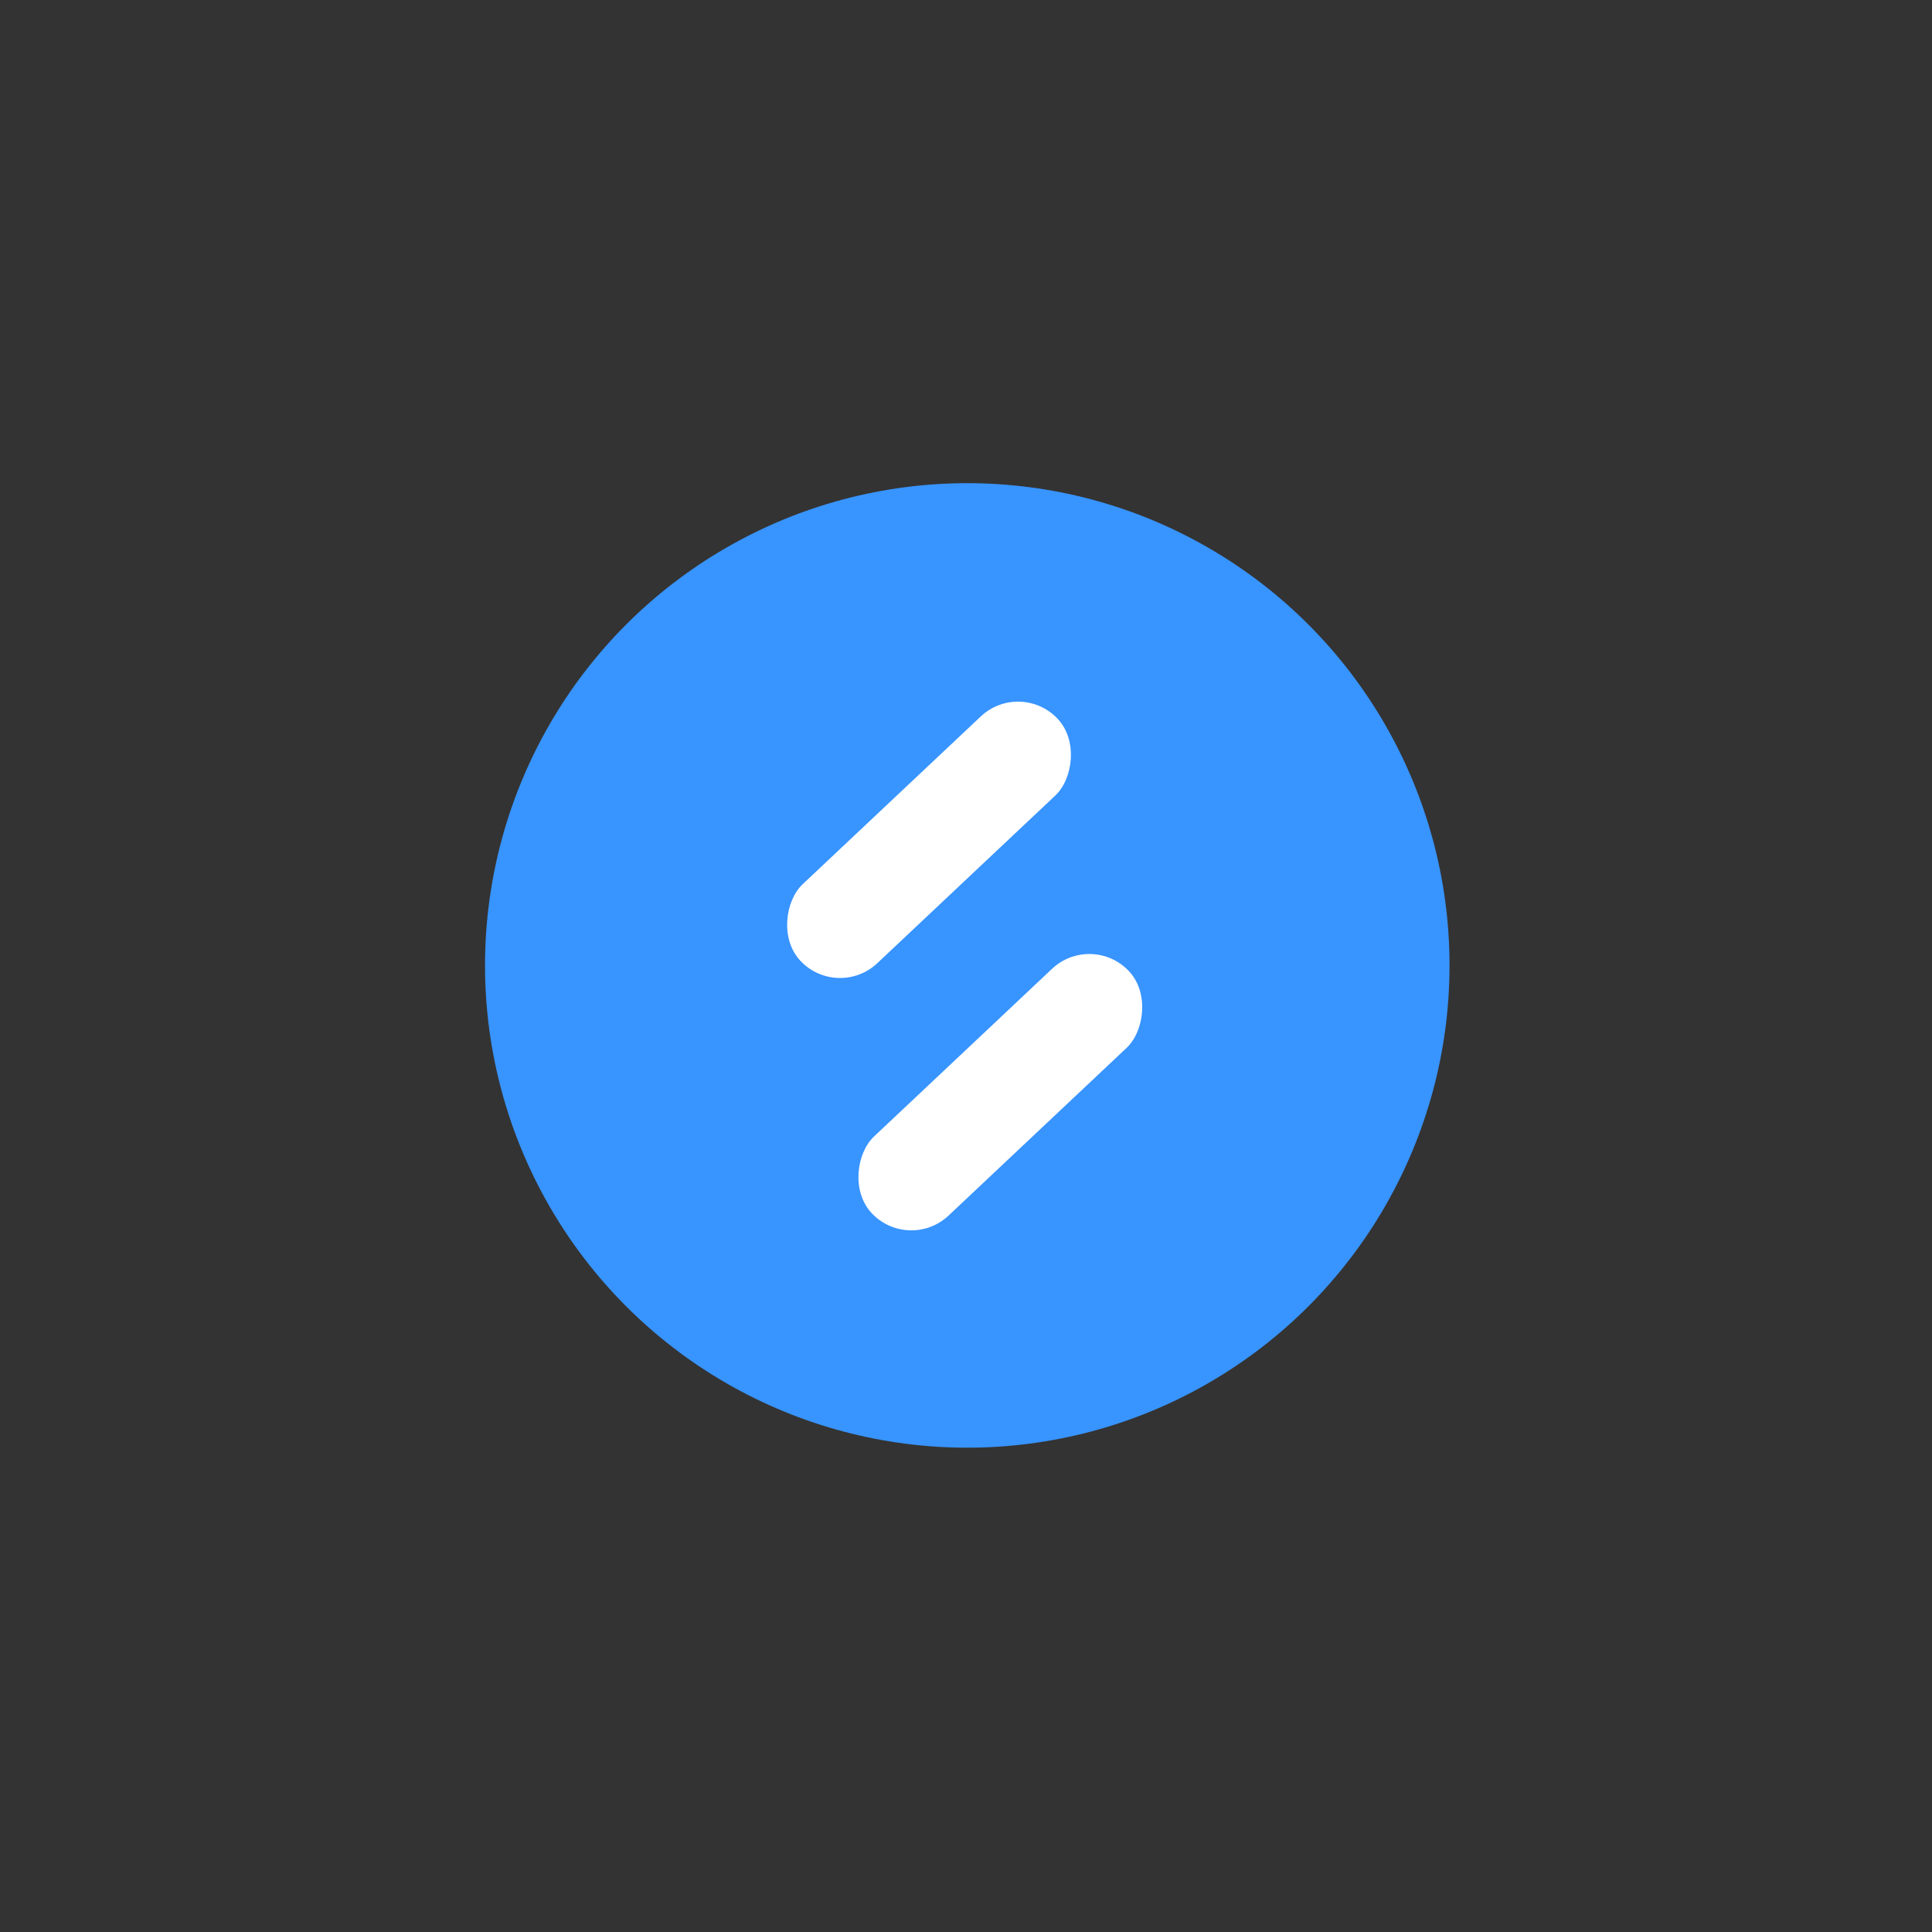 <svg width="474" height="474" viewBox="0 0 474 474" fill="none" xmlns="http://www.w3.org/2000/svg">
<rect x="0" y="0" width="474" height="474" fill="#333333" stroke="none"/>
<circle cx="237.312" cy="236.861" r="118.317" fill="#3894FF"/>
<rect x="250.33" y="166.63" width="26.663" height="86.655" rx="13.332" transform="rotate(46.713 250.33 166.63)" fill="white"/>
<rect x="267.82" y="228.544" width="26.663" height="86.655" rx="13.332" transform="rotate(46.713 267.82 228.544)" fill="white"/>
</svg>
